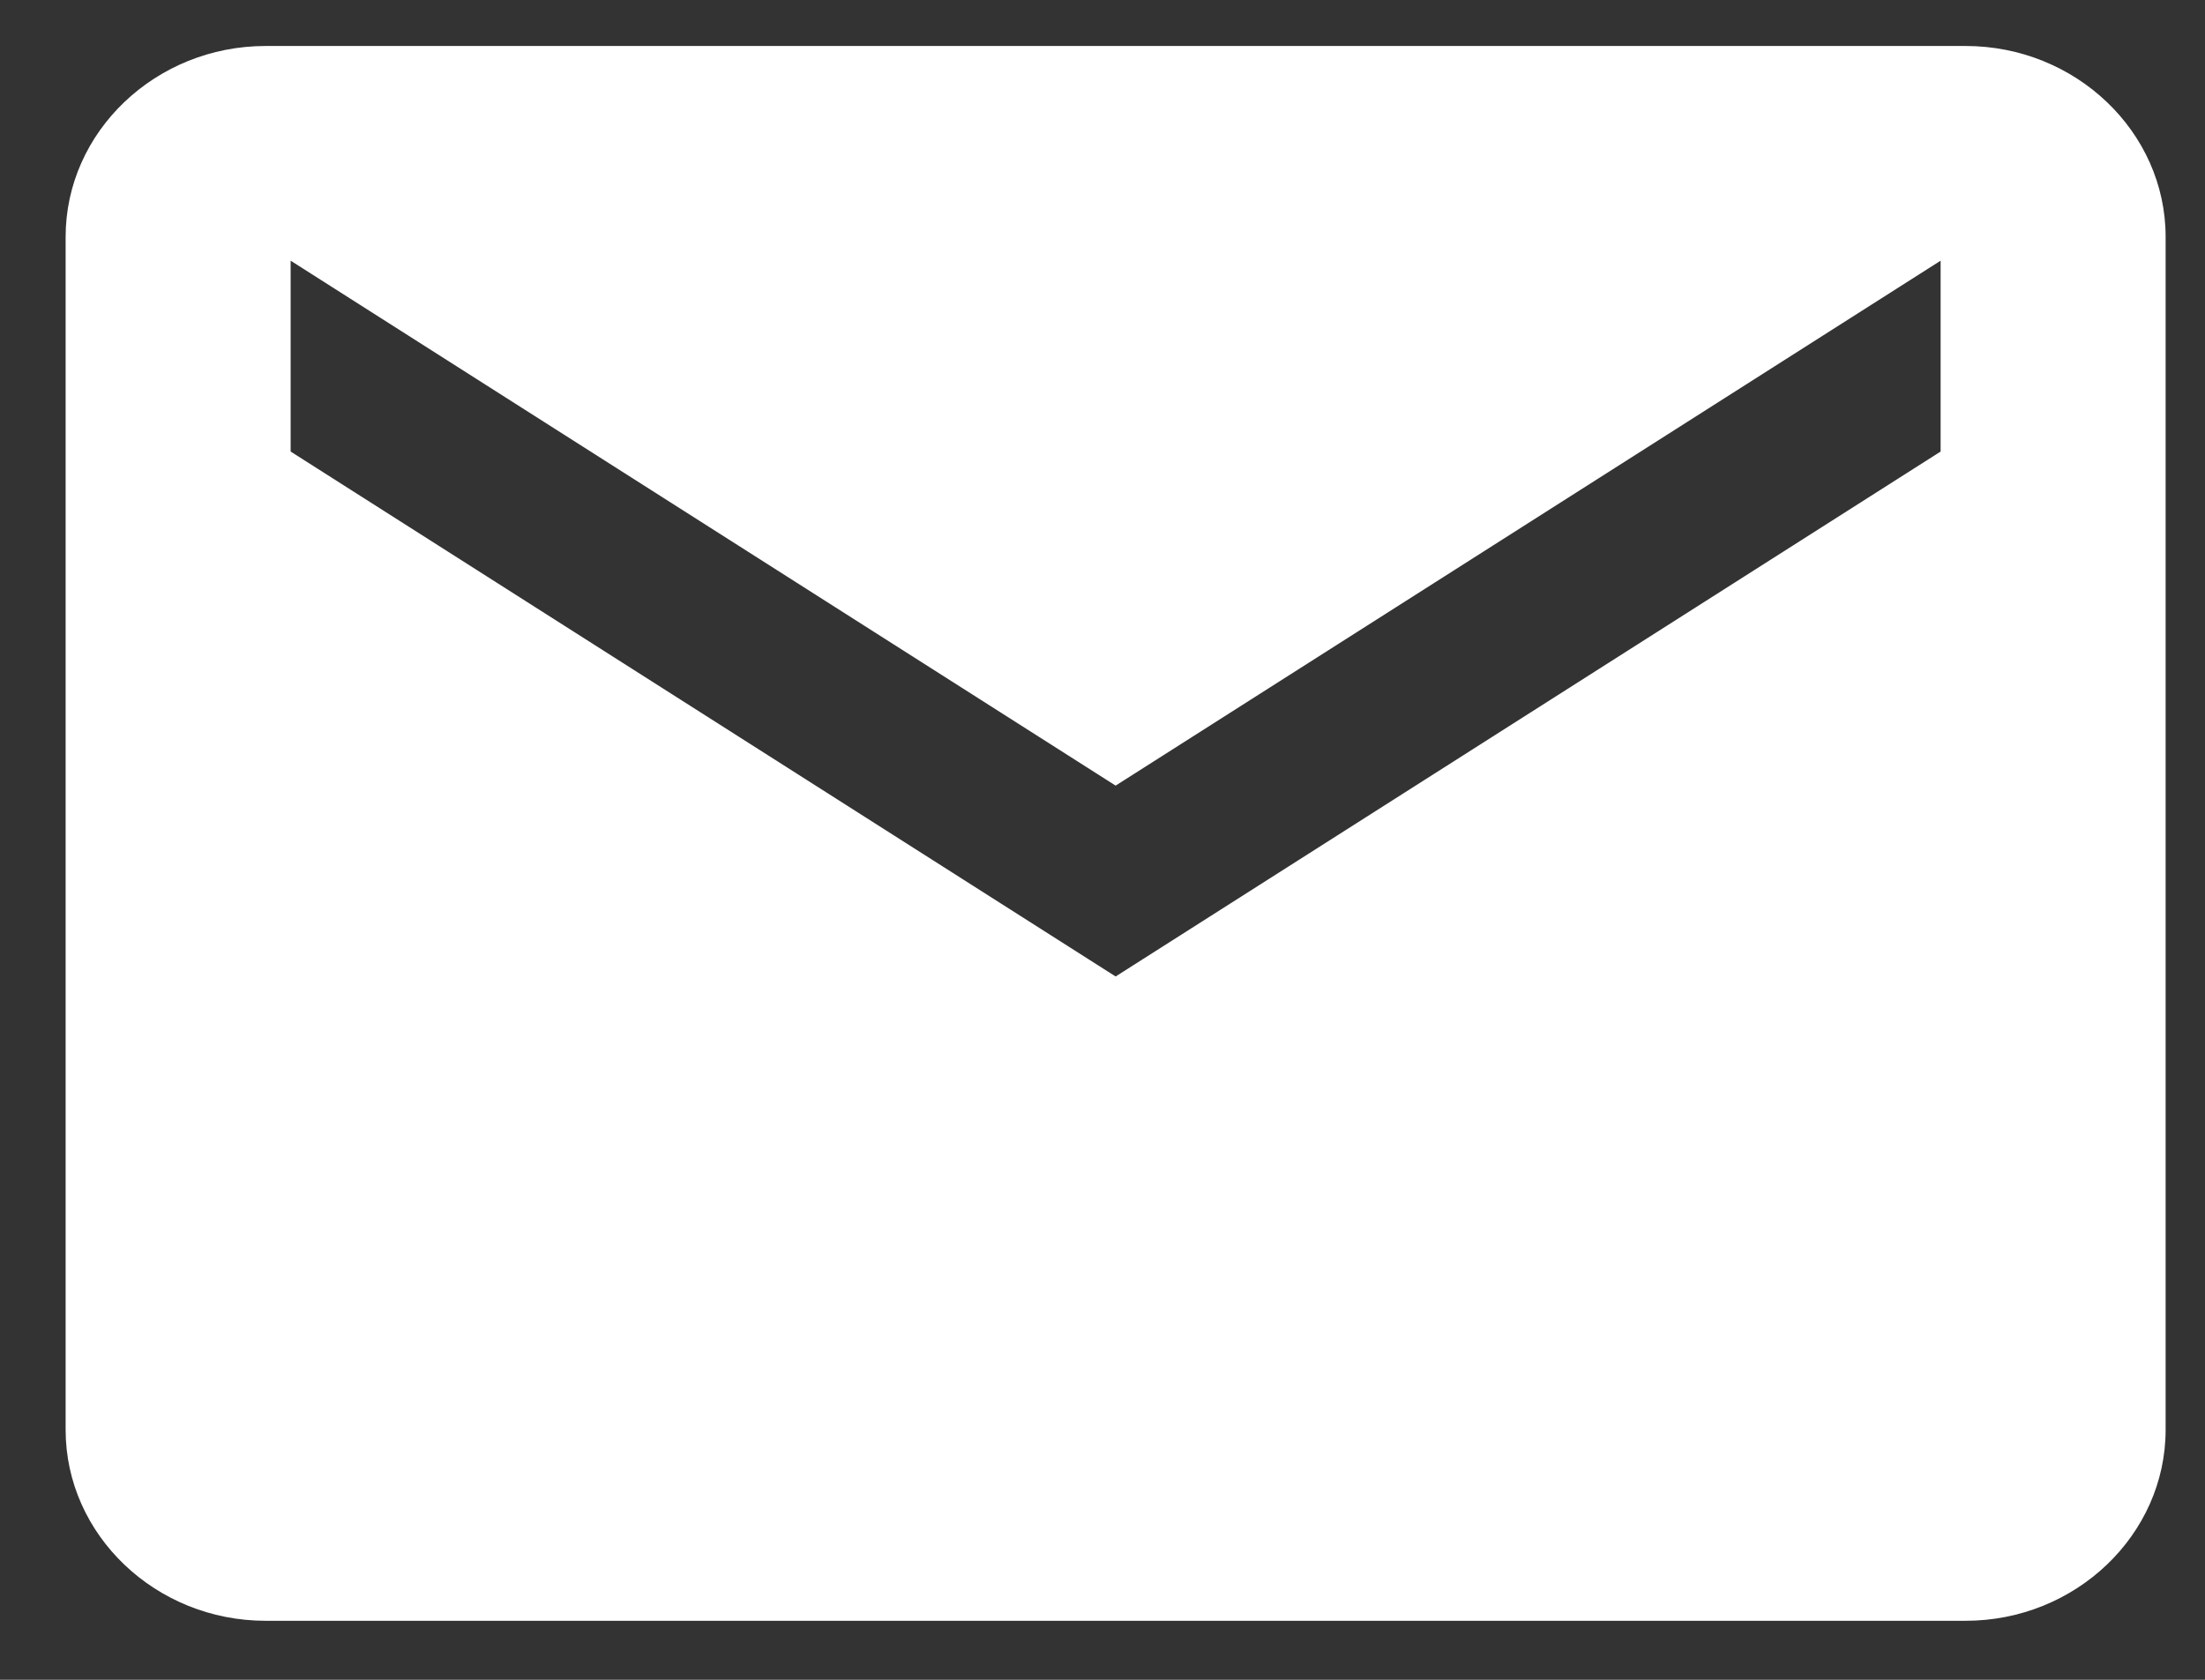 <svg width="21" height="16" viewBox="0 0 21 16" fill="none" xmlns="http://www.w3.org/2000/svg">
<rect x="0" y="0" width="21" height="16" fill="#333333" stroke="none"/>
<path d="M2.53 0.438H18.72C19.768 0.438 20.625 1.256 20.625 2.256V13.619C20.625 14.619 19.768 15.438 18.72 15.438H2.53C1.482 15.438 0.625 14.619 0.625 13.619V2.256C0.625 1.256 1.482 0.438 2.53 0.438ZM2.768 4.301L10.625 9.301L18.482 4.301V2.483L10.625 7.483L2.768 2.483V4.301Z" fill="white"/>
</svg>
